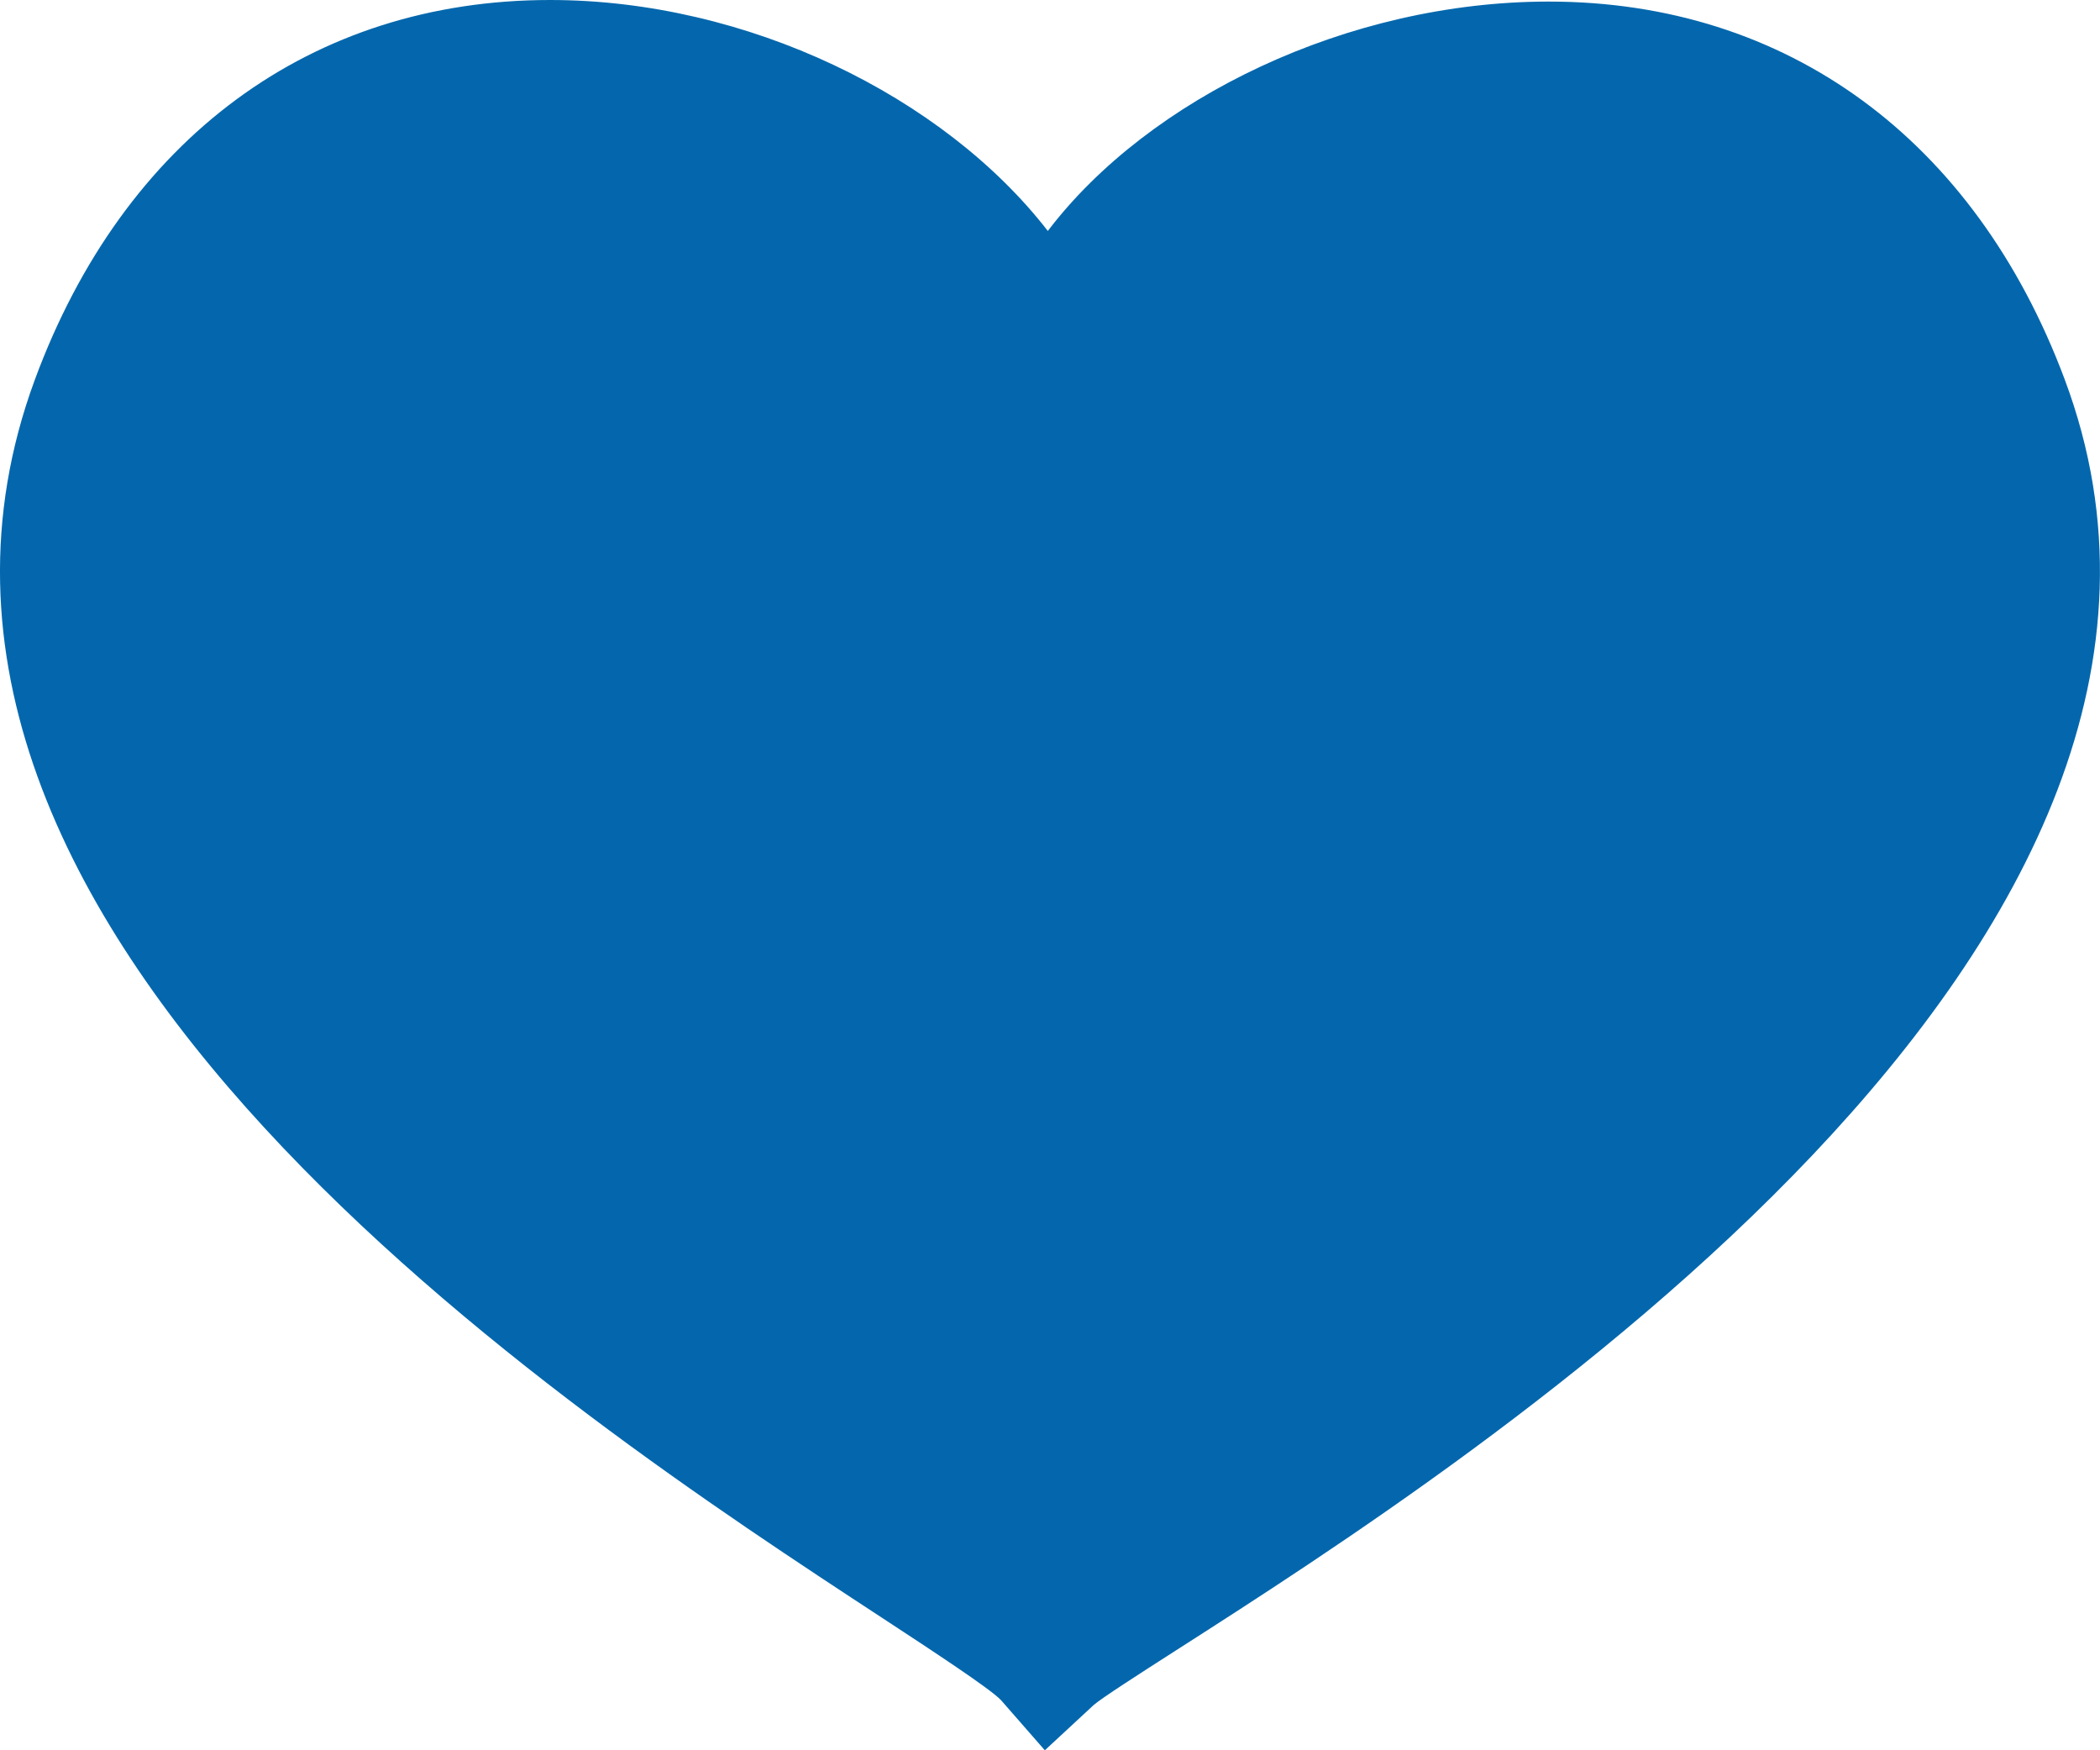 <svg width="24" height="20" viewBox="0 0 24 20" fill="none" xmlns="http://www.w3.org/2000/svg">
<path d="M6.287 0C3.562 0 1.414 1.583 0.397 4.342C-1.918 10.626 6.488 16.134 10.077 18.484C10.655 18.863 11.31 19.292 11.439 19.426L11.941 20L12.499 19.483C12.592 19.402 13.021 19.127 13.436 18.861C16.878 16.658 26.019 10.805 23.596 4.334C22.57 1.591 20.421 0.018 17.7 0.018C15.402 0.018 13.129 1.123 11.975 2.639C10.782 1.1 8.538 0 6.287 0Z" fill="#0467AD"/>
</svg>
